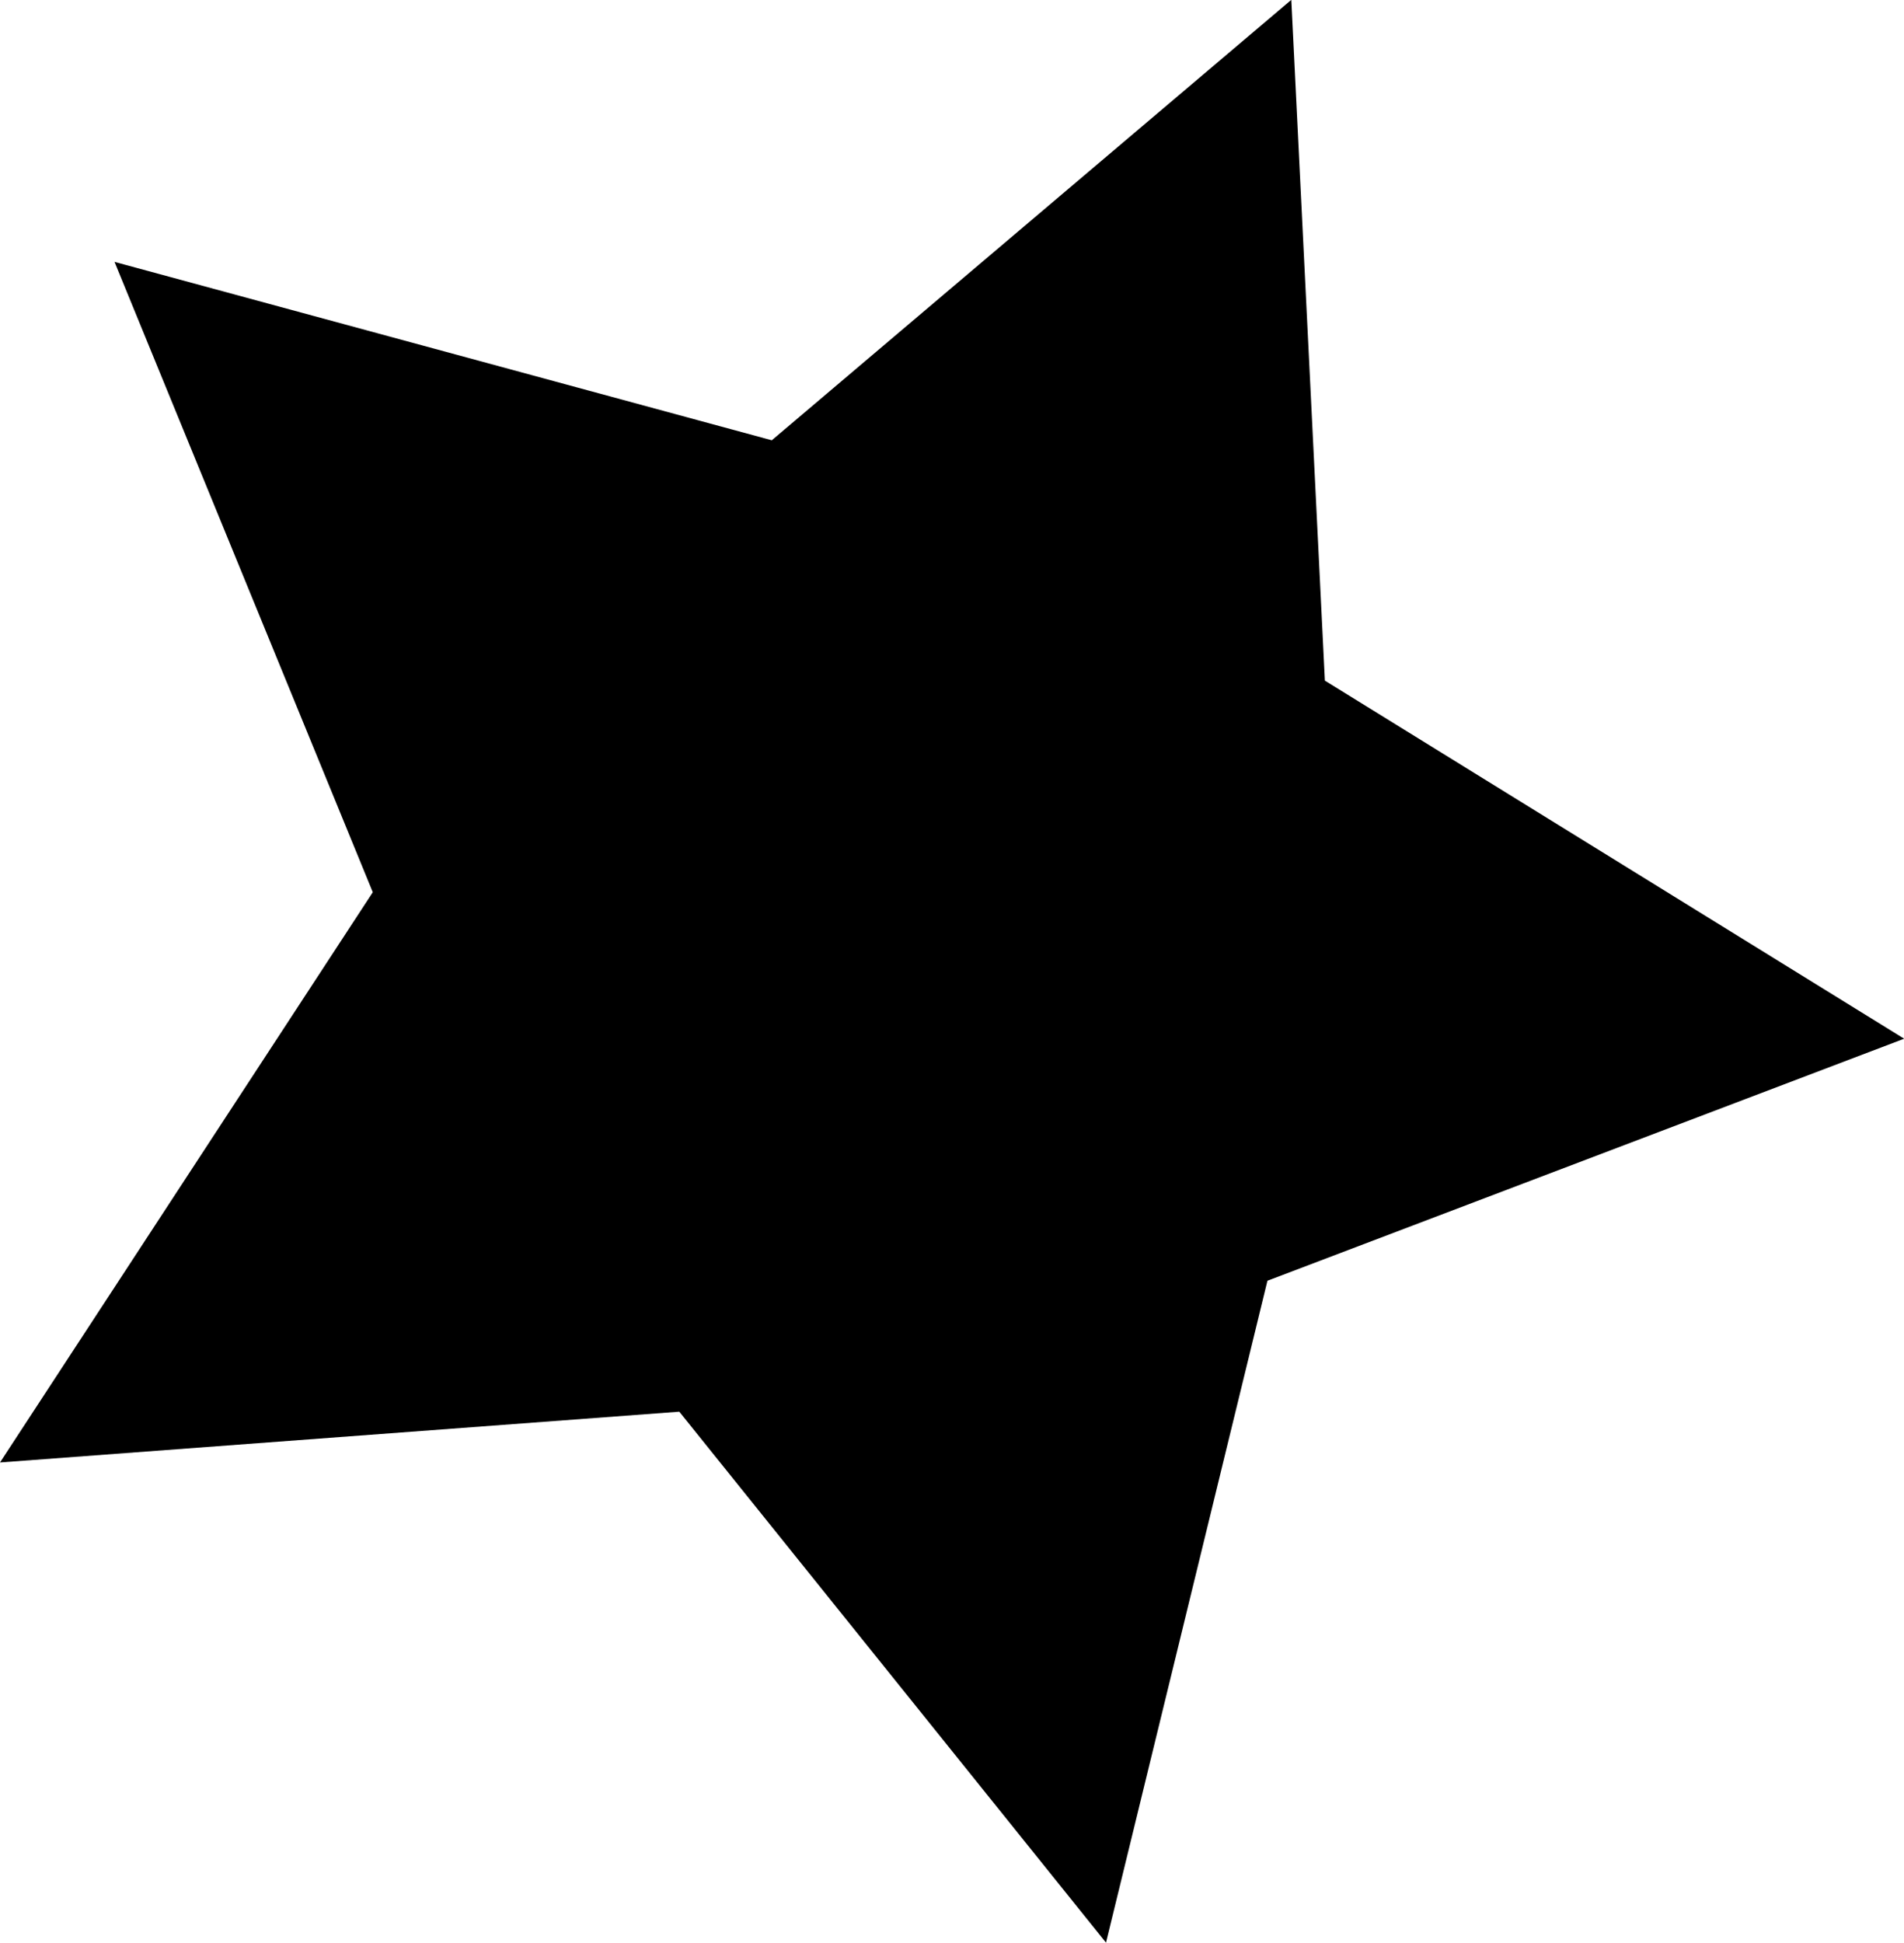 <svg version="1.1" xmlns="http://www.w3.org/2000/svg" xmlns:xlink="http://www.w3.org/1999/xlink" width="11.405" height="11.632" viewBox="0,0,11.405,11.632"><g transform="translate(-206.696,-92.982)"><g data-paper-data="{&quot;isPaintingLayer&quot;:true}" fill="#000000" fill-rule="nonzero" stroke="none" stroke-width="1" stroke-linecap="butt" stroke-linejoin="miter" stroke-miterlimit="10" stroke-dasharray="" stroke-dashoffset="0" style="mix-blend-mode: normal"><path d="M214.632,97.057l3.47,2.144l-3.814,1.449l-0.967,3.963l-2.556,-3.179l-4.069,0.304l2.233,-3.414l-1.547,-3.774l3.937,1.068l3.112,-2.637z"/></g></g></svg>